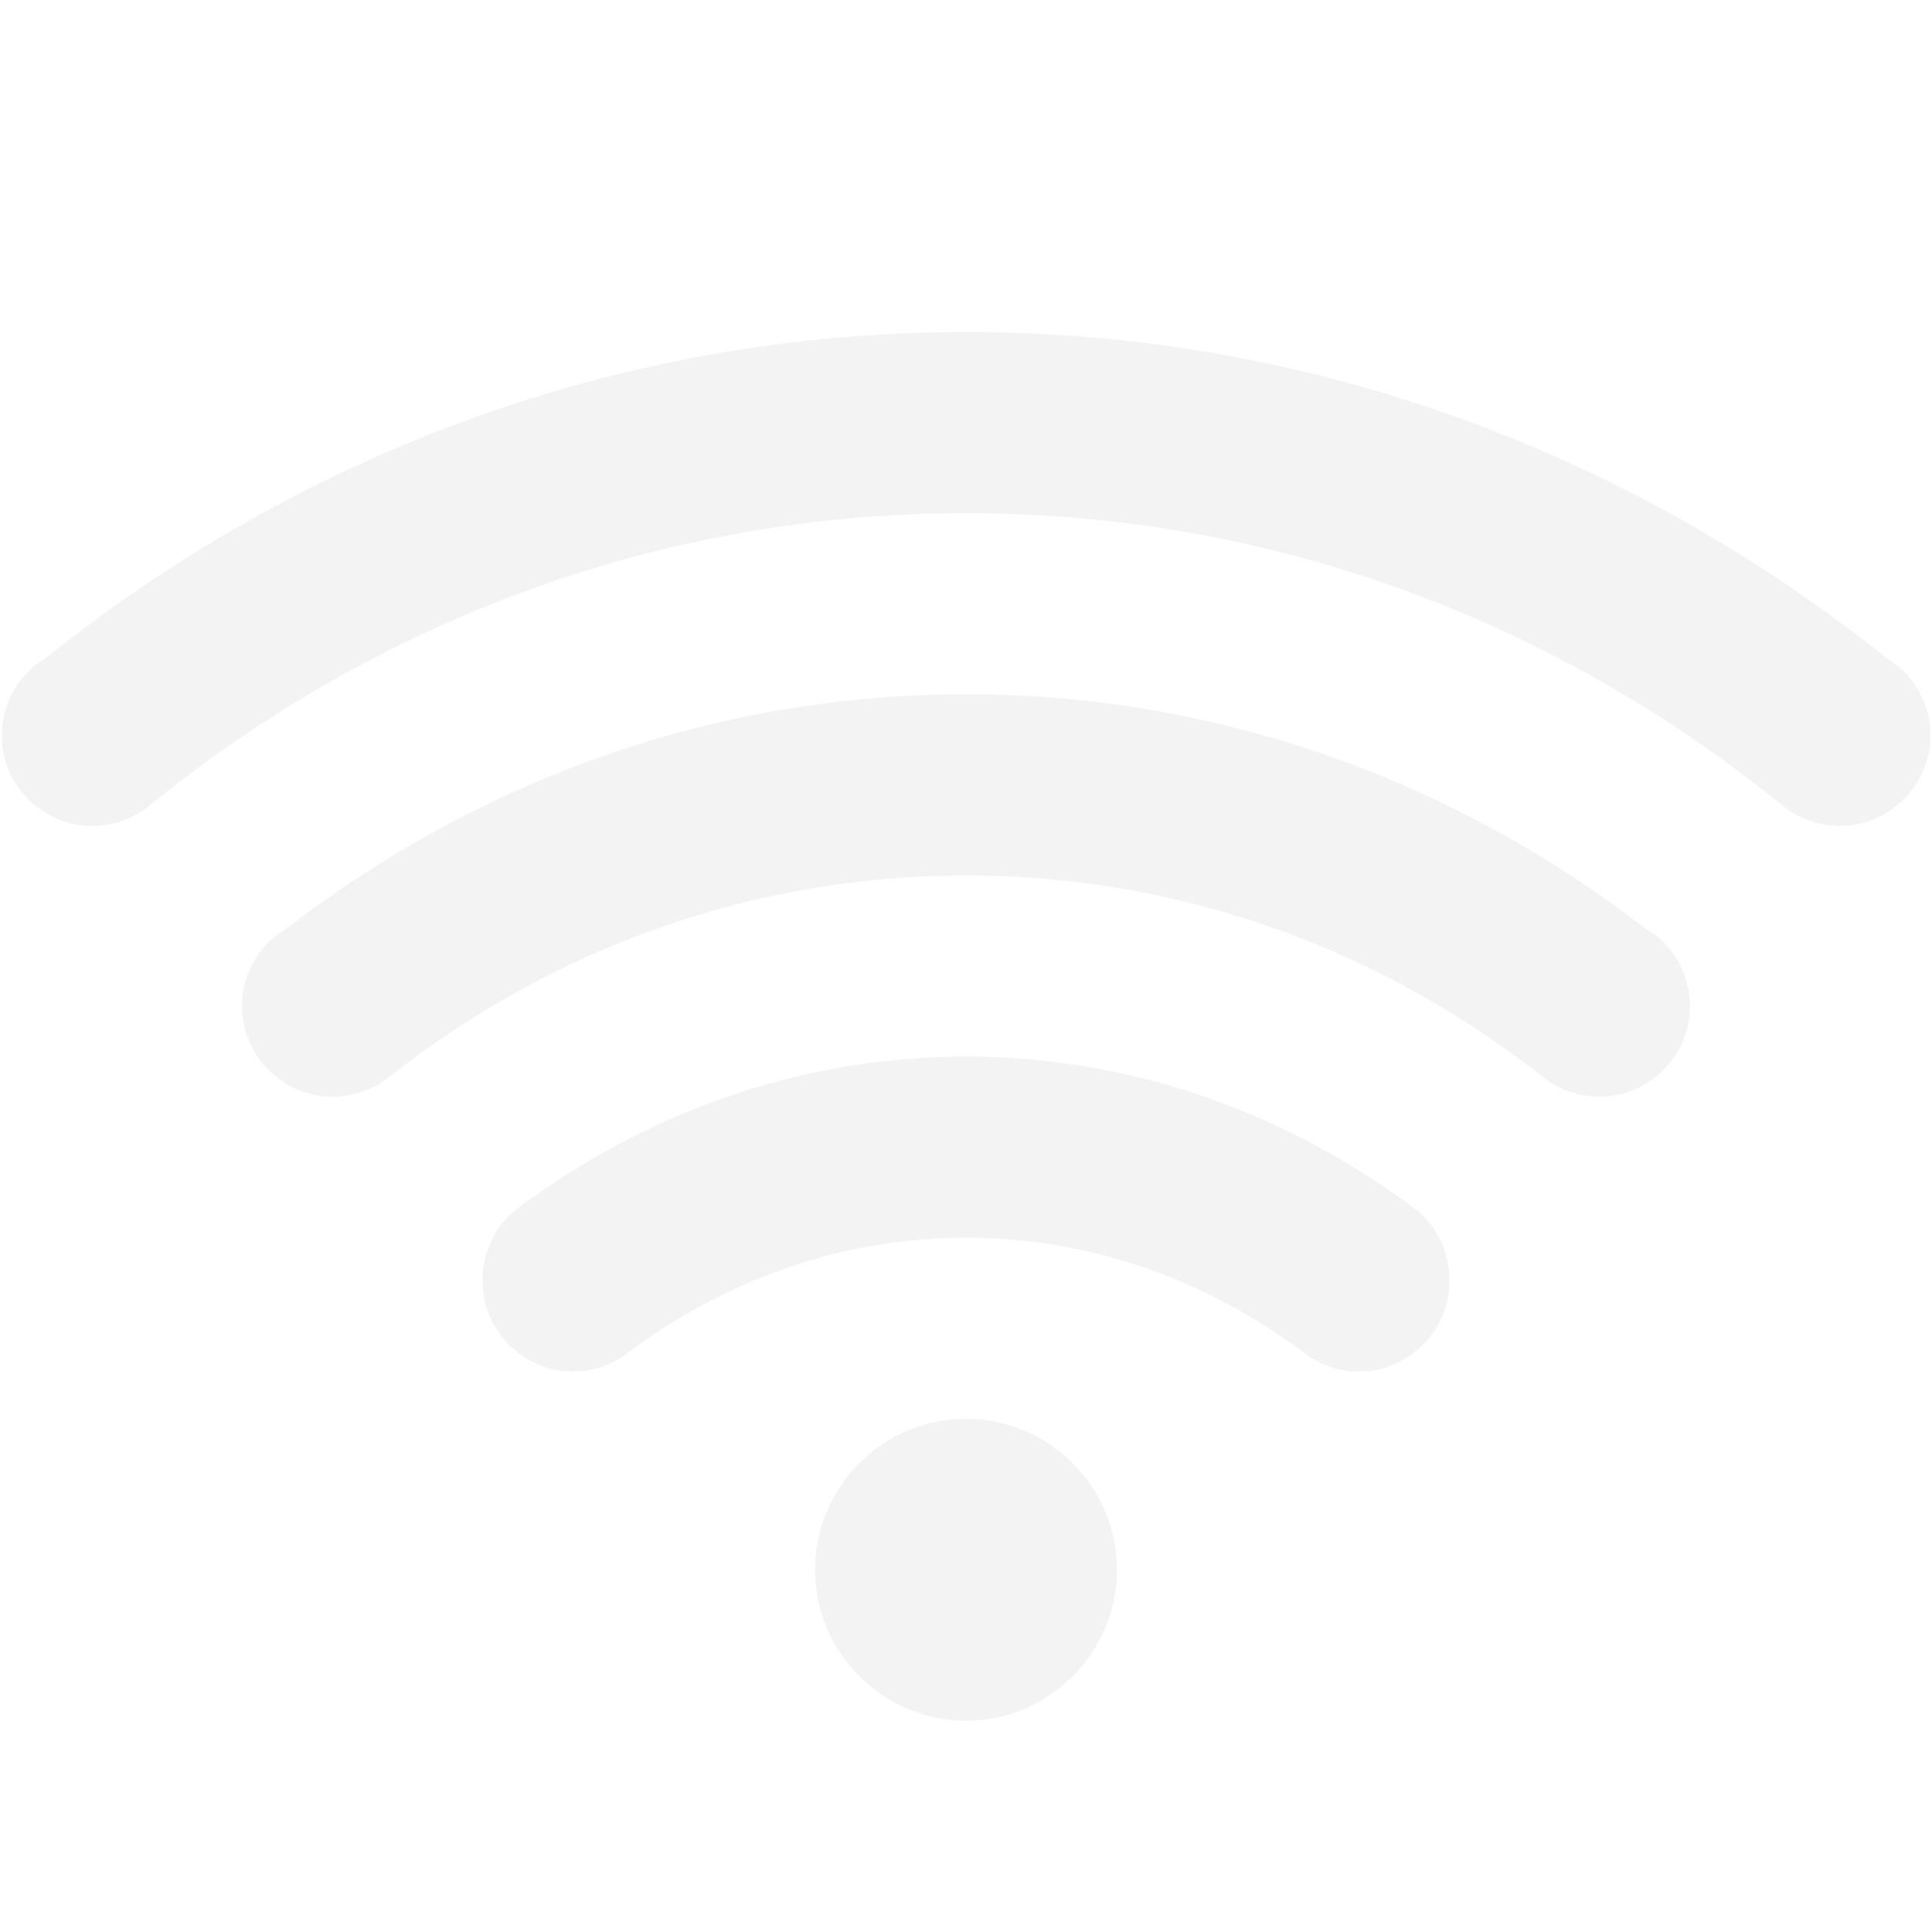 <?xml version="1.0" encoding="UTF-8" standalone="no"?>
<svg
   xmlns:dc="http://purl.org/dc/elements/1.1/"
   xmlns:cc="http://creativecommons.org/ns#"
   xmlns:rdf="http://www.w3.org/1999/02/22-rdf-syntax-ns#"
   xmlns:svg="http://www.w3.org/2000/svg"
   xmlns="http://www.w3.org/2000/svg"
   xmlns:sodipodi="http://sodipodi.sourceforge.net/DTD/sodipodi-0.dtd"
   xmlns:inkscape="http://www.inkscape.org/namespaces/inkscape"
   width="16"
   height="16"
   version="1.1"
   id="svg12"
   sodipodi:docname="nm-signal-0-symbolic.svg"
   inkscape:version="0.92.4 5da689c313, 2019-01-14">
  <defs
     id="defs16" />
  <sodipodi:namedview
     pagecolor="#ffffff"
     bordercolor="#666666"
     borderopacity="1"
     objecttolerance="10"
     gridtolerance="10"
     guidetolerance="10"
     inkscape:pageopacity="0"
     inkscape:pageshadow="2"
     inkscape:window-width="1366"
     inkscape:window-height="656"
     id="namedview14"
     showgrid="false"
     inkscape:zoom="14.75"
     inkscape:cx="3.1269107"
     inkscape:cy="14.449429"
     inkscape:window-x="0"
     inkscape:window-y="27"
     inkscape:window-maximized="1"
     inkscape:current-layer="svg12" />
  <path
     style="color:#000000;font-style:normal;font-variant:normal;font-weight:normal;font-stretch:normal;font-size:medium;line-height:normal;font-family:sans-serif;font-variant-ligatures:normal;font-variant-position:normal;font-variant-caps:normal;font-variant-numeric:normal;font-variant-alternates:normal;font-feature-settings:normal;text-indent:0;text-align:start;text-decoration:none;text-decoration-line:none;text-decoration-style:solid;text-decoration-color:#000000;letter-spacing:normal;word-spacing:normal;text-transform:none;writing-mode:lr-tb;direction:ltr;text-orientation:mixed;dominant-baseline:auto;baseline-shift:baseline;text-anchor:start;white-space:normal;shape-padding:0;clip-rule:nonzero;display:inline;overflow:visible;visibility:visible;opacity:1;isolation:auto;mix-blend-mode:normal;color-interpolation:sRGB;color-interpolation-filters:linearRGB;solid-color:#000000;solid-opacity:1;vector-effect:none;fill:#dcdcdc;fill-opacity:0.349;fill-rule:evenodd;stroke:none;stroke-width:0.5;stroke-linecap:butt;stroke-linejoin:miter;stroke-miterlimit:4;stroke-dasharray:none;stroke-dashoffset:0;stroke-opacity:1;paint-order:stroke fill markers;color-rendering:auto;image-rendering:auto;shape-rendering:auto;text-rendering:auto;enable-background:accumulate"
     d="m 8,2.75 c -2.895,-3e-7 -5.537,1.028 -7.631,2.707 -0.043,0.027 -0.086,0.058 -0.123,0.094 -0.147,0.141 -0.232,0.336 -0.232,0.539 0,0.411 0.339,0.75 0.75,0.75 C 0.938,6.84 1.106,6.78 1.24,6.67 3.09,5.165 5.431,4.25 8,4.25 c 2.569,-3e-7 4.91,0.915 6.76,2.42 0.135,0.11 0.303,0.17 0.477,0.17 0.411,0 0.75,-0.339 0.75,-0.75 -7.57e-4,-0.204 -0.083,-0.398 -0.23,-0.539 -0.037,-0.036 -0.081,-0.066 -0.125,-0.094 C 13.537,3.778 10.895,2.75 8,2.75 Z"
     id="path2"
     inkscape:connector-curvature="0"
     sodipodi:nodetypes="scccccscccccs" />
  <path
     style="color:#000000;font-style:normal;font-variant:normal;font-weight:normal;font-stretch:normal;font-size:medium;line-height:normal;font-family:sans-serif;font-variant-ligatures:normal;font-variant-position:normal;font-variant-caps:normal;font-variant-numeric:normal;font-variant-alternates:normal;font-feature-settings:normal;text-indent:0;text-align:start;text-decoration:none;text-decoration-line:none;text-decoration-style:solid;text-decoration-color:#000000;letter-spacing:normal;word-spacing:normal;text-transform:none;writing-mode:lr-tb;direction:ltr;text-orientation:mixed;dominant-baseline:auto;baseline-shift:baseline;text-anchor:start;white-space:normal;shape-padding:0;clip-rule:nonzero;display:inline;overflow:visible;visibility:visible;opacity:1;isolation:auto;mix-blend-mode:normal;color-interpolation:sRGB;color-interpolation-filters:linearRGB;solid-color:#000000;solid-opacity:1;vector-effect:none;fill:#dcdcdc;fill-opacity:0.349;fill-rule:nonzero;stroke:none;stroke-width:0.5;stroke-linecap:butt;stroke-linejoin:miter;stroke-miterlimit:4;stroke-dasharray:none;stroke-dashoffset:0;stroke-opacity:1;color-rendering:auto;image-rendering:auto;shape-rendering:auto;text-rendering:auto;enable-background:accumulate"
     d="m 8,8.75 c -1.41,-2e-7 -2.695,0.49 -3.736,1.275 l -0.006,0.004 -0.006,0.006 c -0.173,0.149 -0.256,0.363 -0.256,0.574 0,0.411 0.339,0.75 0.75,0.75 0.186,-4.89e-4 0.366,-0.071 0.504,-0.197 l -0.02,0.018 C 6.015,10.604 6.959,10.25 8,10.25 c 1.041,0 1.985,0.354 2.77,0.93 L 10.75,11.162 c 0.138,0.126 0.317,0.197 0.504,0.197 0.411,0 0.75,-0.339 0.75,-0.75 -2.3e-5,-0.212 -0.081,-0.426 -0.254,-0.574 l -0.008,-0.006 -0.006,-0.004 C 10.695,9.24 9.41,8.75 8,8.75 Z"
     id="path4"
     inkscape:connector-curvature="0"
     sodipodi:nodetypes="scccccccscccccccs" />
  <path
     style="color:#000000;font-style:normal;font-variant:normal;font-weight:normal;font-stretch:normal;font-size:medium;line-height:normal;font-family:sans-serif;font-variant-ligatures:normal;font-variant-position:normal;font-variant-caps:normal;font-variant-numeric:normal;font-variant-alternates:normal;font-feature-settings:normal;text-indent:0;text-align:start;text-decoration:none;text-decoration-line:none;text-decoration-style:solid;text-decoration-color:#000000;letter-spacing:normal;word-spacing:normal;text-transform:none;writing-mode:lr-tb;direction:ltr;text-orientation:mixed;dominant-baseline:auto;baseline-shift:baseline;text-anchor:start;white-space:normal;shape-padding:0;clip-rule:nonzero;display:inline;overflow:visible;visibility:visible;opacity:1;isolation:auto;mix-blend-mode:normal;color-interpolation:sRGB;color-interpolation-filters:linearRGB;solid-color:#000000;solid-opacity:1;vector-effect:none;fill:#dcdcdc;fill-opacity:0.349;fill-rule:evenodd;stroke:none;stroke-width:0.5;stroke-linecap:butt;stroke-linejoin:miter;stroke-miterlimit:4;stroke-dasharray:none;stroke-dashoffset:0;stroke-opacity:1;paint-order:stroke fill markers;color-rendering:auto;image-rendering:auto;shape-rendering:auto;text-rendering:auto;enable-background:accumulate"
     d="m 8,5.75 c -2.128,0 -4.073,0.738 -5.633,1.945 -0.002,0.002 -0.006,0.002 -0.008,0.004 -0.043,0.027 -0.084,0.055 -0.121,0.09 C 2.089,7.93 2.005,8.127 2.004,8.332 c 0,0.411 0.339,0.75 0.75,0.75 C 2.929,9.082 3.099,9.022 3.234,8.91 4.551,7.876 6.197,7.25 8,7.25 c 1.803,-2e-7 3.449,0.626 4.766,1.66 0.135,0.112 0.305,0.172 0.48,0.172 0.411,0 0.75,-0.339 0.75,-0.75 -7.24e-4,-0.205 -0.086,-0.402 -0.234,-0.543 -0.037,-0.035 -0.078,-0.063 -0.121,-0.09 l -0.008,-0.004 C 12.073,6.488 10.128,5.75 8,5.75 Z"
     id="path6"
     inkscape:connector-curvature="0"
     sodipodi:nodetypes="sccccccsccccccs" />
  <path
     style="color:#000000;font-style:normal;font-variant:normal;font-weight:normal;font-stretch:normal;font-size:medium;line-height:normal;font-family:sans-serif;font-variant-ligatures:normal;font-variant-position:normal;font-variant-caps:normal;font-variant-numeric:normal;font-variant-alternates:normal;font-feature-settings:normal;text-indent:0;text-align:start;text-decoration:none;text-decoration-line:none;text-decoration-style:solid;text-decoration-color:#000000;letter-spacing:normal;word-spacing:normal;text-transform:none;writing-mode:lr-tb;direction:ltr;text-orientation:mixed;dominant-baseline:auto;baseline-shift:baseline;text-anchor:start;white-space:normal;shape-padding:0;clip-rule:nonzero;display:inline;overflow:visible;visibility:visible;opacity:1;isolation:auto;mix-blend-mode:normal;color-interpolation:sRGB;color-interpolation-filters:linearRGB;solid-color:#000000;solid-opacity:1;vector-effect:none;fill:#dcdcdc;fill-opacity:0.349;fill-rule:evenodd;stroke:none;stroke-width:0.5;stroke-linecap:butt;stroke-linejoin:miter;stroke-miterlimit:4;stroke-dasharray:none;stroke-dashoffset:0;stroke-opacity:1;paint-order:stroke fill markers;color-rendering:auto;image-rendering:auto;shape-rendering:auto;text-rendering:auto;enable-background:accumulate"
     d="m 8,11.75 c -0.687,0 -1.25,0.563 -1.25,1.25 0,0.687 0.563,1.25 1.25,1.25 0.687,0 1.25,-0.563 1.25,-1.25 0,-0.687 -0.563,-1.25 -1.25,-1.25 z"
     id="circle8"
     inkscape:connector-curvature="0"
     sodipodi:nodetypes="sssss" />
</svg>
